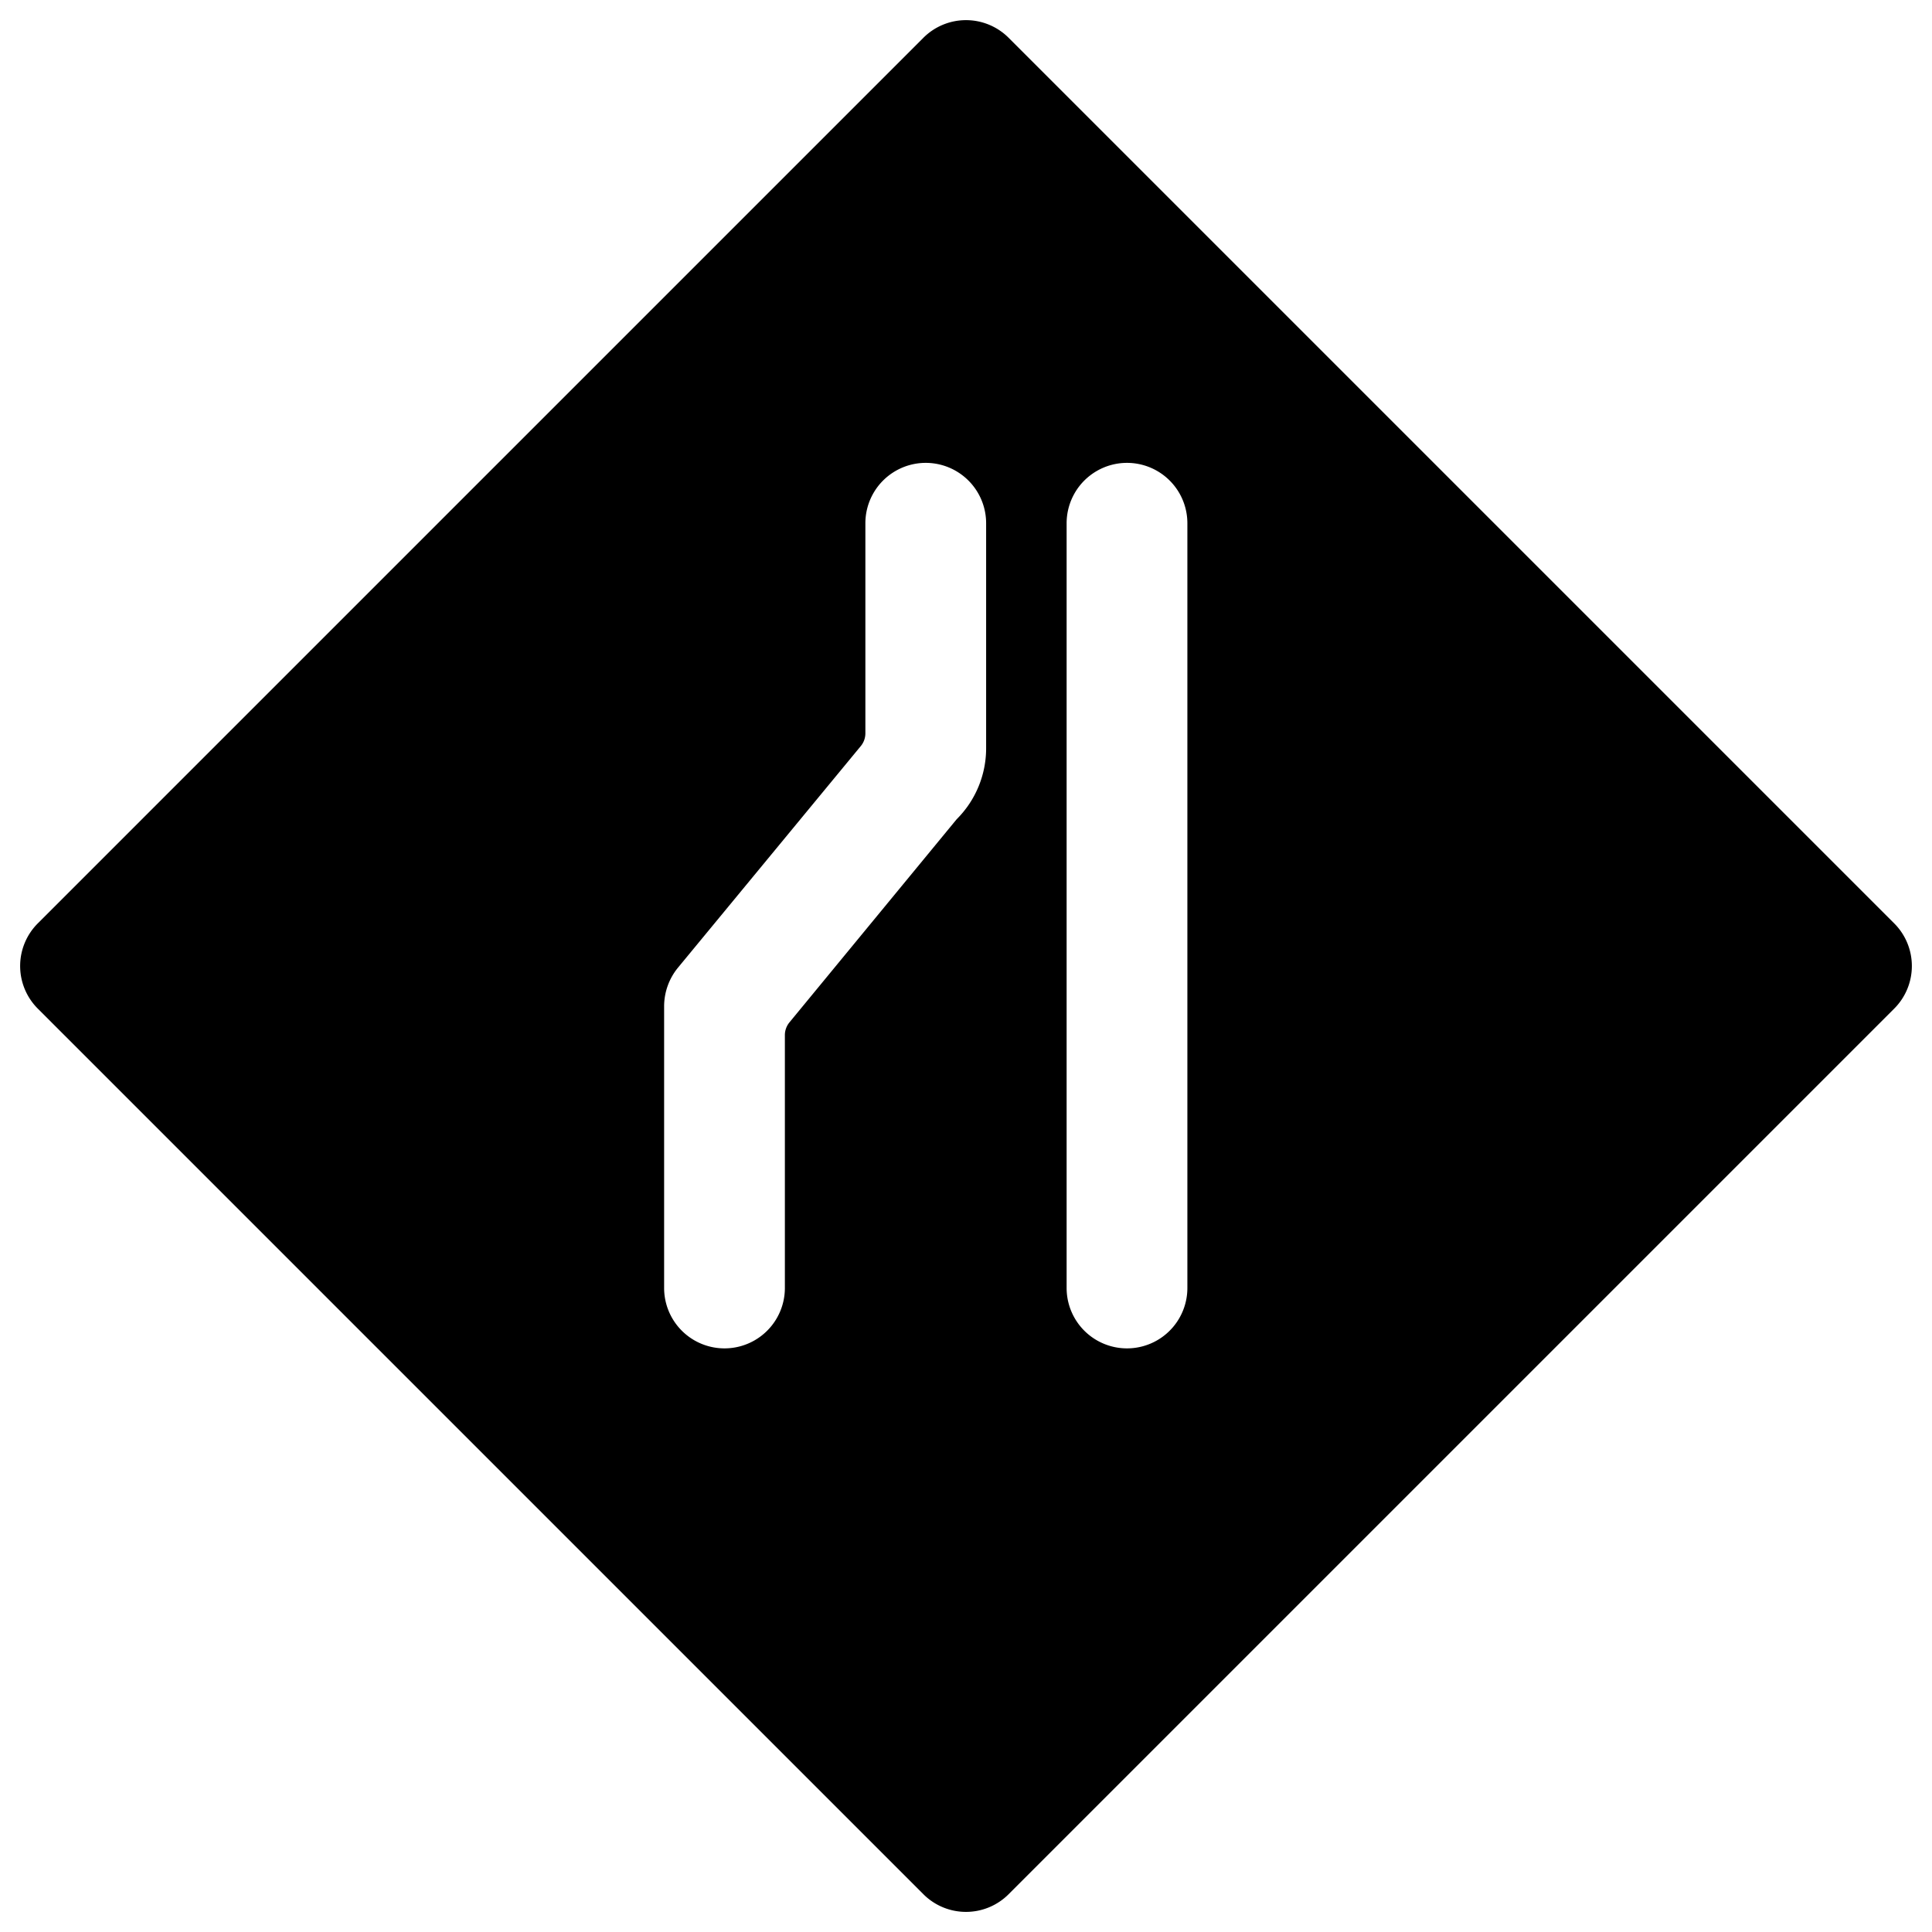 <svg xmlns="http://www.w3.org/2000/svg" viewBox="0 0 24 24"><title>road-sign-lane-narrowing-left</title><path d="M23.53,12.53a.749.749,0,0,0,0-1.06l-11-11a.749.749,0,0,0-1.06,0l-11,11a.749.749,0,0,0,0,1.06l11,11a.748.748,0,0,0,1.06,0ZM8.25,12.5a.758.758,0,0,1,.171-.478l2.272-2.754a.248.248,0,0,0,.057-.159V6.5a.75.75,0,0,1,1.5,0V9.293a1.244,1.244,0,0,1-.366.884L9.807,12.7a.25.25,0,0,0-.057.159V16a.75.75,0,0,1-1.5,0Zm6.5,3.5a.75.75,0,0,1-1.5,0V6.5a.75.75,0,0,1,1.5,0Z"/></svg>